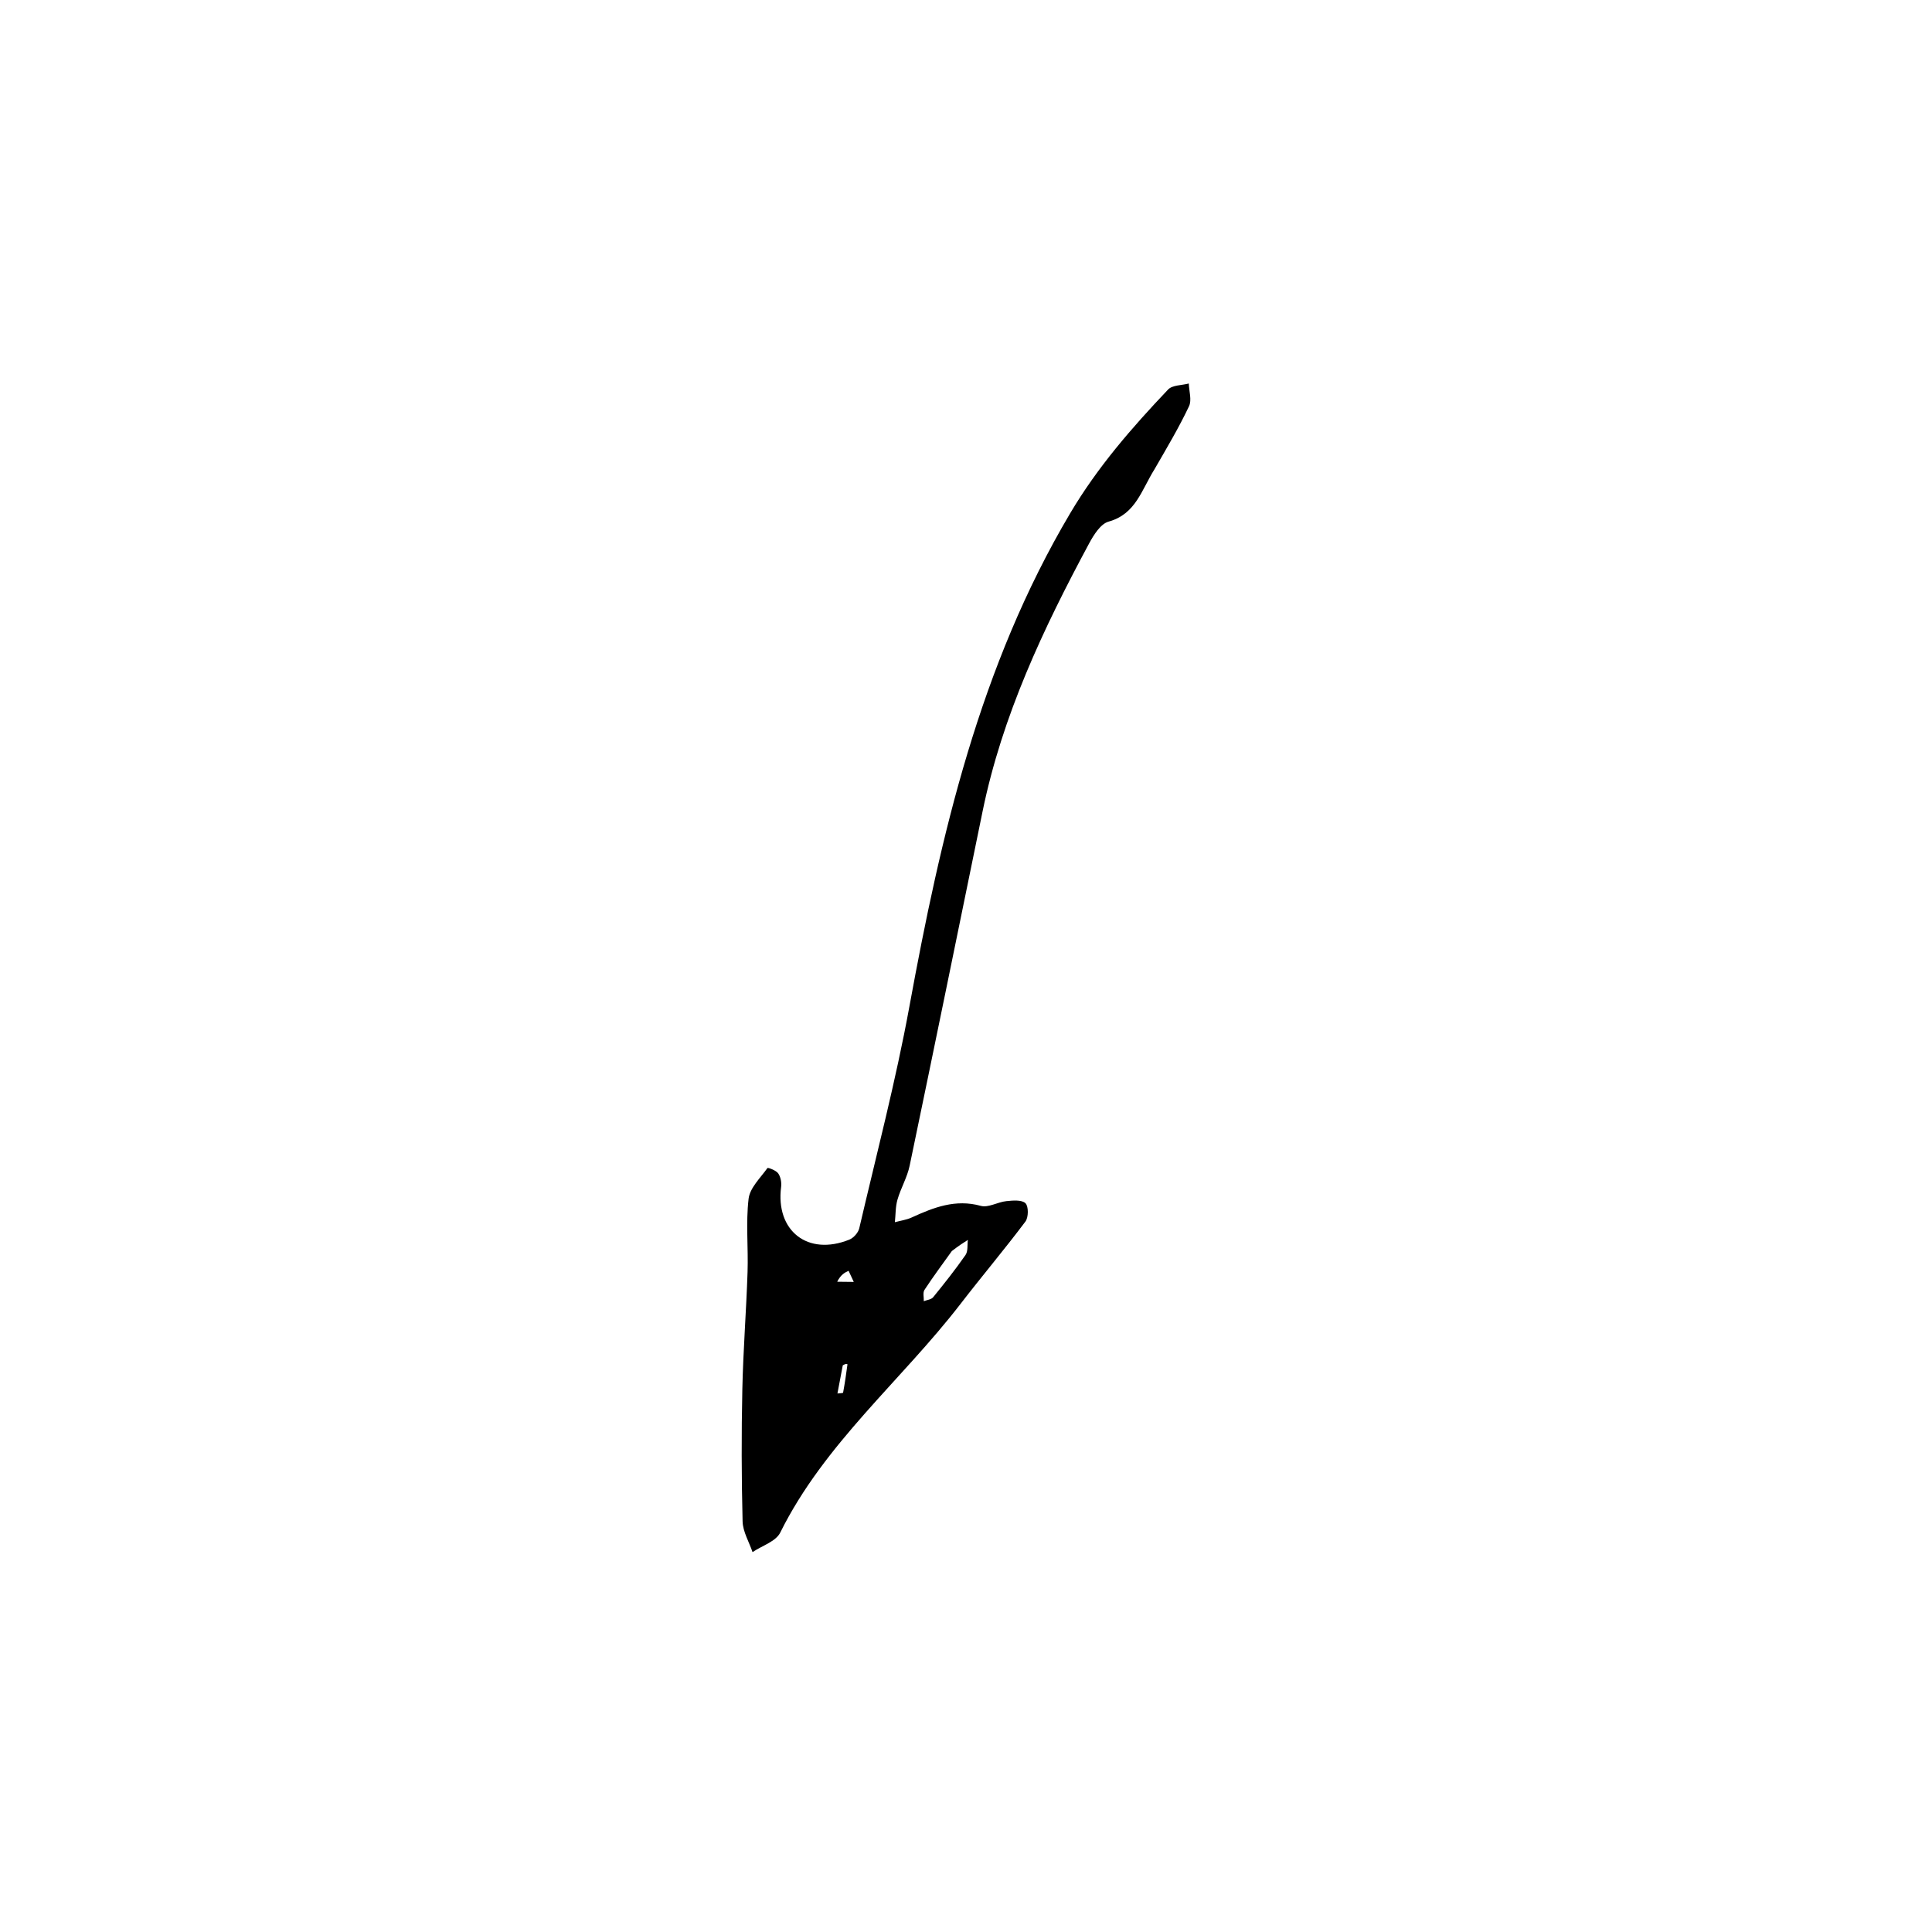 <svg width="534" height="534" viewBox="0 0 534 534" fill="none" xmlns="http://www.w3.org/2000/svg">
<path d="M319.11 129.689C315.482 135.479 313.917 142.096 306.416 144.172C304.206 144.785 302.291 147.859 301.02 150.221C288.349 173.769 276.996 197.857 271.58 224.28C264.889 256.929 258.228 289.584 251.422 322.209C250.752 325.423 248.978 328.394 248.06 331.577C247.488 333.559 247.561 335.726 247.345 337.811C248.895 337.39 250.538 337.172 251.979 336.514C258.071 333.729 264.075 331.362 271.103 333.3C273.163 333.869 275.757 332.238 278.146 331.992C279.939 331.807 282.416 331.584 283.434 332.567C284.314 333.417 284.292 336.481 283.424 337.637C277.644 345.333 271.422 352.698 265.544 360.324C249.151 381.588 227.85 398.995 215.652 423.614C214.437 426.067 210.613 427.235 208 429C207.04 426.17 205.323 423.359 205.251 420.506C204.942 408.365 204.919 396.208 205.179 384.065C205.41 373.237 206.264 362.424 206.623 351.597C206.847 344.844 206.128 338.016 206.907 331.347C207.261 328.324 210.177 325.568 212.131 322.834C212.251 322.666 214.512 323.483 215.092 324.316C215.771 325.292 216.057 326.833 215.9 328.05C214.323 340.22 223.278 347.249 234.751 342.633C235.921 342.162 237.211 340.719 237.494 339.506C242.248 319.122 247.577 298.835 251.342 278.266C260.04 230.755 270.768 184.094 295.821 141.825C303.37 129.088 312.832 118.225 322.863 107.658C324.04 106.418 326.639 106.52 328.579 106C328.646 108.115 329.449 110.576 328.644 112.283C325.901 118.1 322.591 123.651 319.11 129.689ZM263.081 345.794C260.539 349.355 257.917 352.863 255.523 356.519C255.026 357.278 255.376 358.588 255.335 359.644C256.213 359.294 257.398 359.193 257.918 358.554C261.012 354.75 264.069 350.902 266.865 346.879C267.588 345.839 267.327 344.119 267.518 342.712C266.296 343.482 265.075 344.253 263.081 345.794ZM232.941 377.381C232.449 379.973 231.957 382.564 231.466 385.156C232.01 385.08 233 385.087 233.032 384.916C233.515 382.342 233.882 379.746 234.232 377.15C234.252 376.996 233.895 376.792 232.941 377.381ZM231.395 354.268C232.923 354.286 234.452 354.303 235.98 354.32C235.503 353.297 235.026 352.273 234.549 351.249C233.498 351.742 232.446 352.235 231.395 354.268Z" fill="black"/>
</svg>
